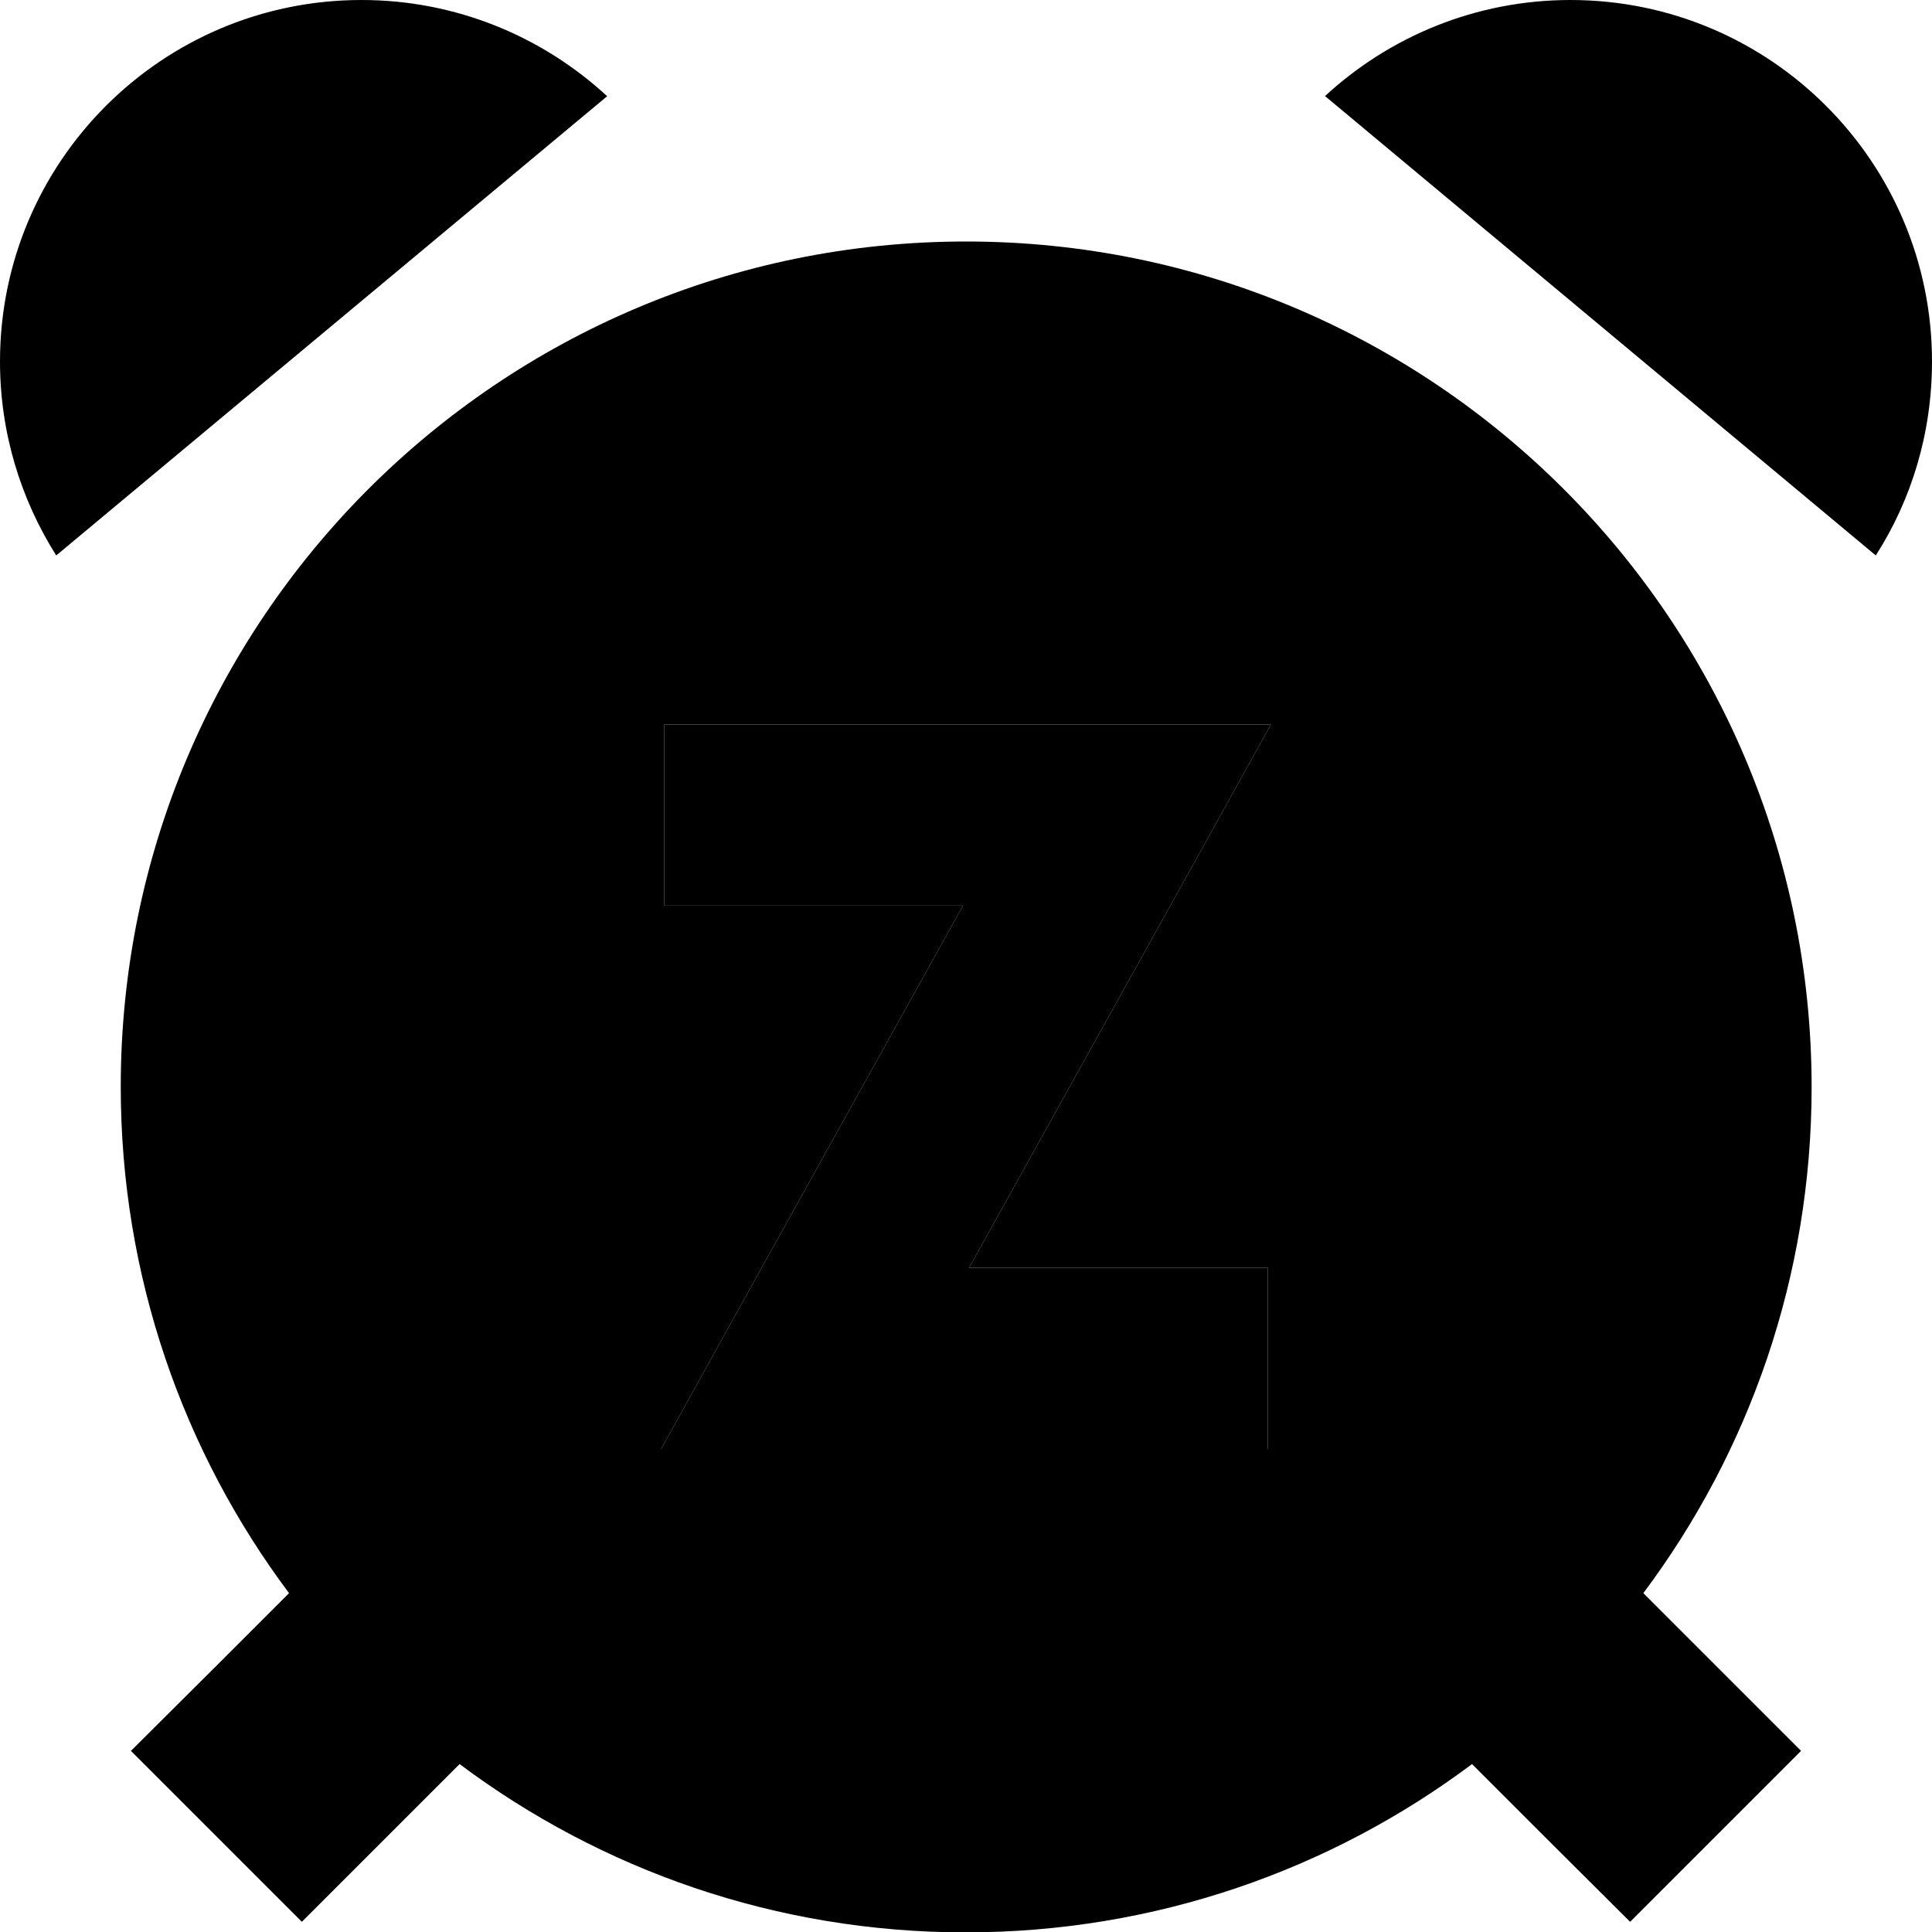 <svg xmlns="http://www.w3.org/2000/svg" width="24" height="24" viewBox="0 0 512 512"><path class="pr-icon-duotone-secondary" d="M32 288c0 50.3 16.6 96.8 44.6 134.2L57.4 441.4 34.7 464 80 509.3l22.6-22.6 19.2-19.2c37.4 28 83.8 44.6 134.1 44.6s96.8-16.6 134.2-44.6l19.2 19.2L432 509.3 477.3 464l-22.6-22.6-19.2-19.2c28-37.4 44.6-83.8 44.6-134.2C480 164.3 379.7 64 256 64S32 164.3 32 288zm143.2 96L195 348.3 255.2 240 200 240l-24 0 0-48 24 0 96 0 40.8 0L317 227.7 256.8 336l55.2 0 24 0 0 48-24 0-96 0-40.8 0z"/><path class="pr-icon-duotone-primary" d="M160.9 25.5C143.8 9.7 120.9 0 95.8 0C42.9 0 0 42.9 0 95.8c0 18.9 5.5 36.5 14.9 51.4L160.9 25.5zm190.3 0L497.1 147.2c9.5-14.8 14.9-32.5 14.9-51.4C512 42.9 469.1 0 416.2 0c-25.1 0-48 9.7-65.1 25.5zM200 192l-24 0 0 48 24 0 55.2 0L195 348.3 175.2 384l40.8 0 96 0 24 0 0-48-24 0-55.2 0L317 227.7 336.8 192 296 192l-96 0z"/></svg>